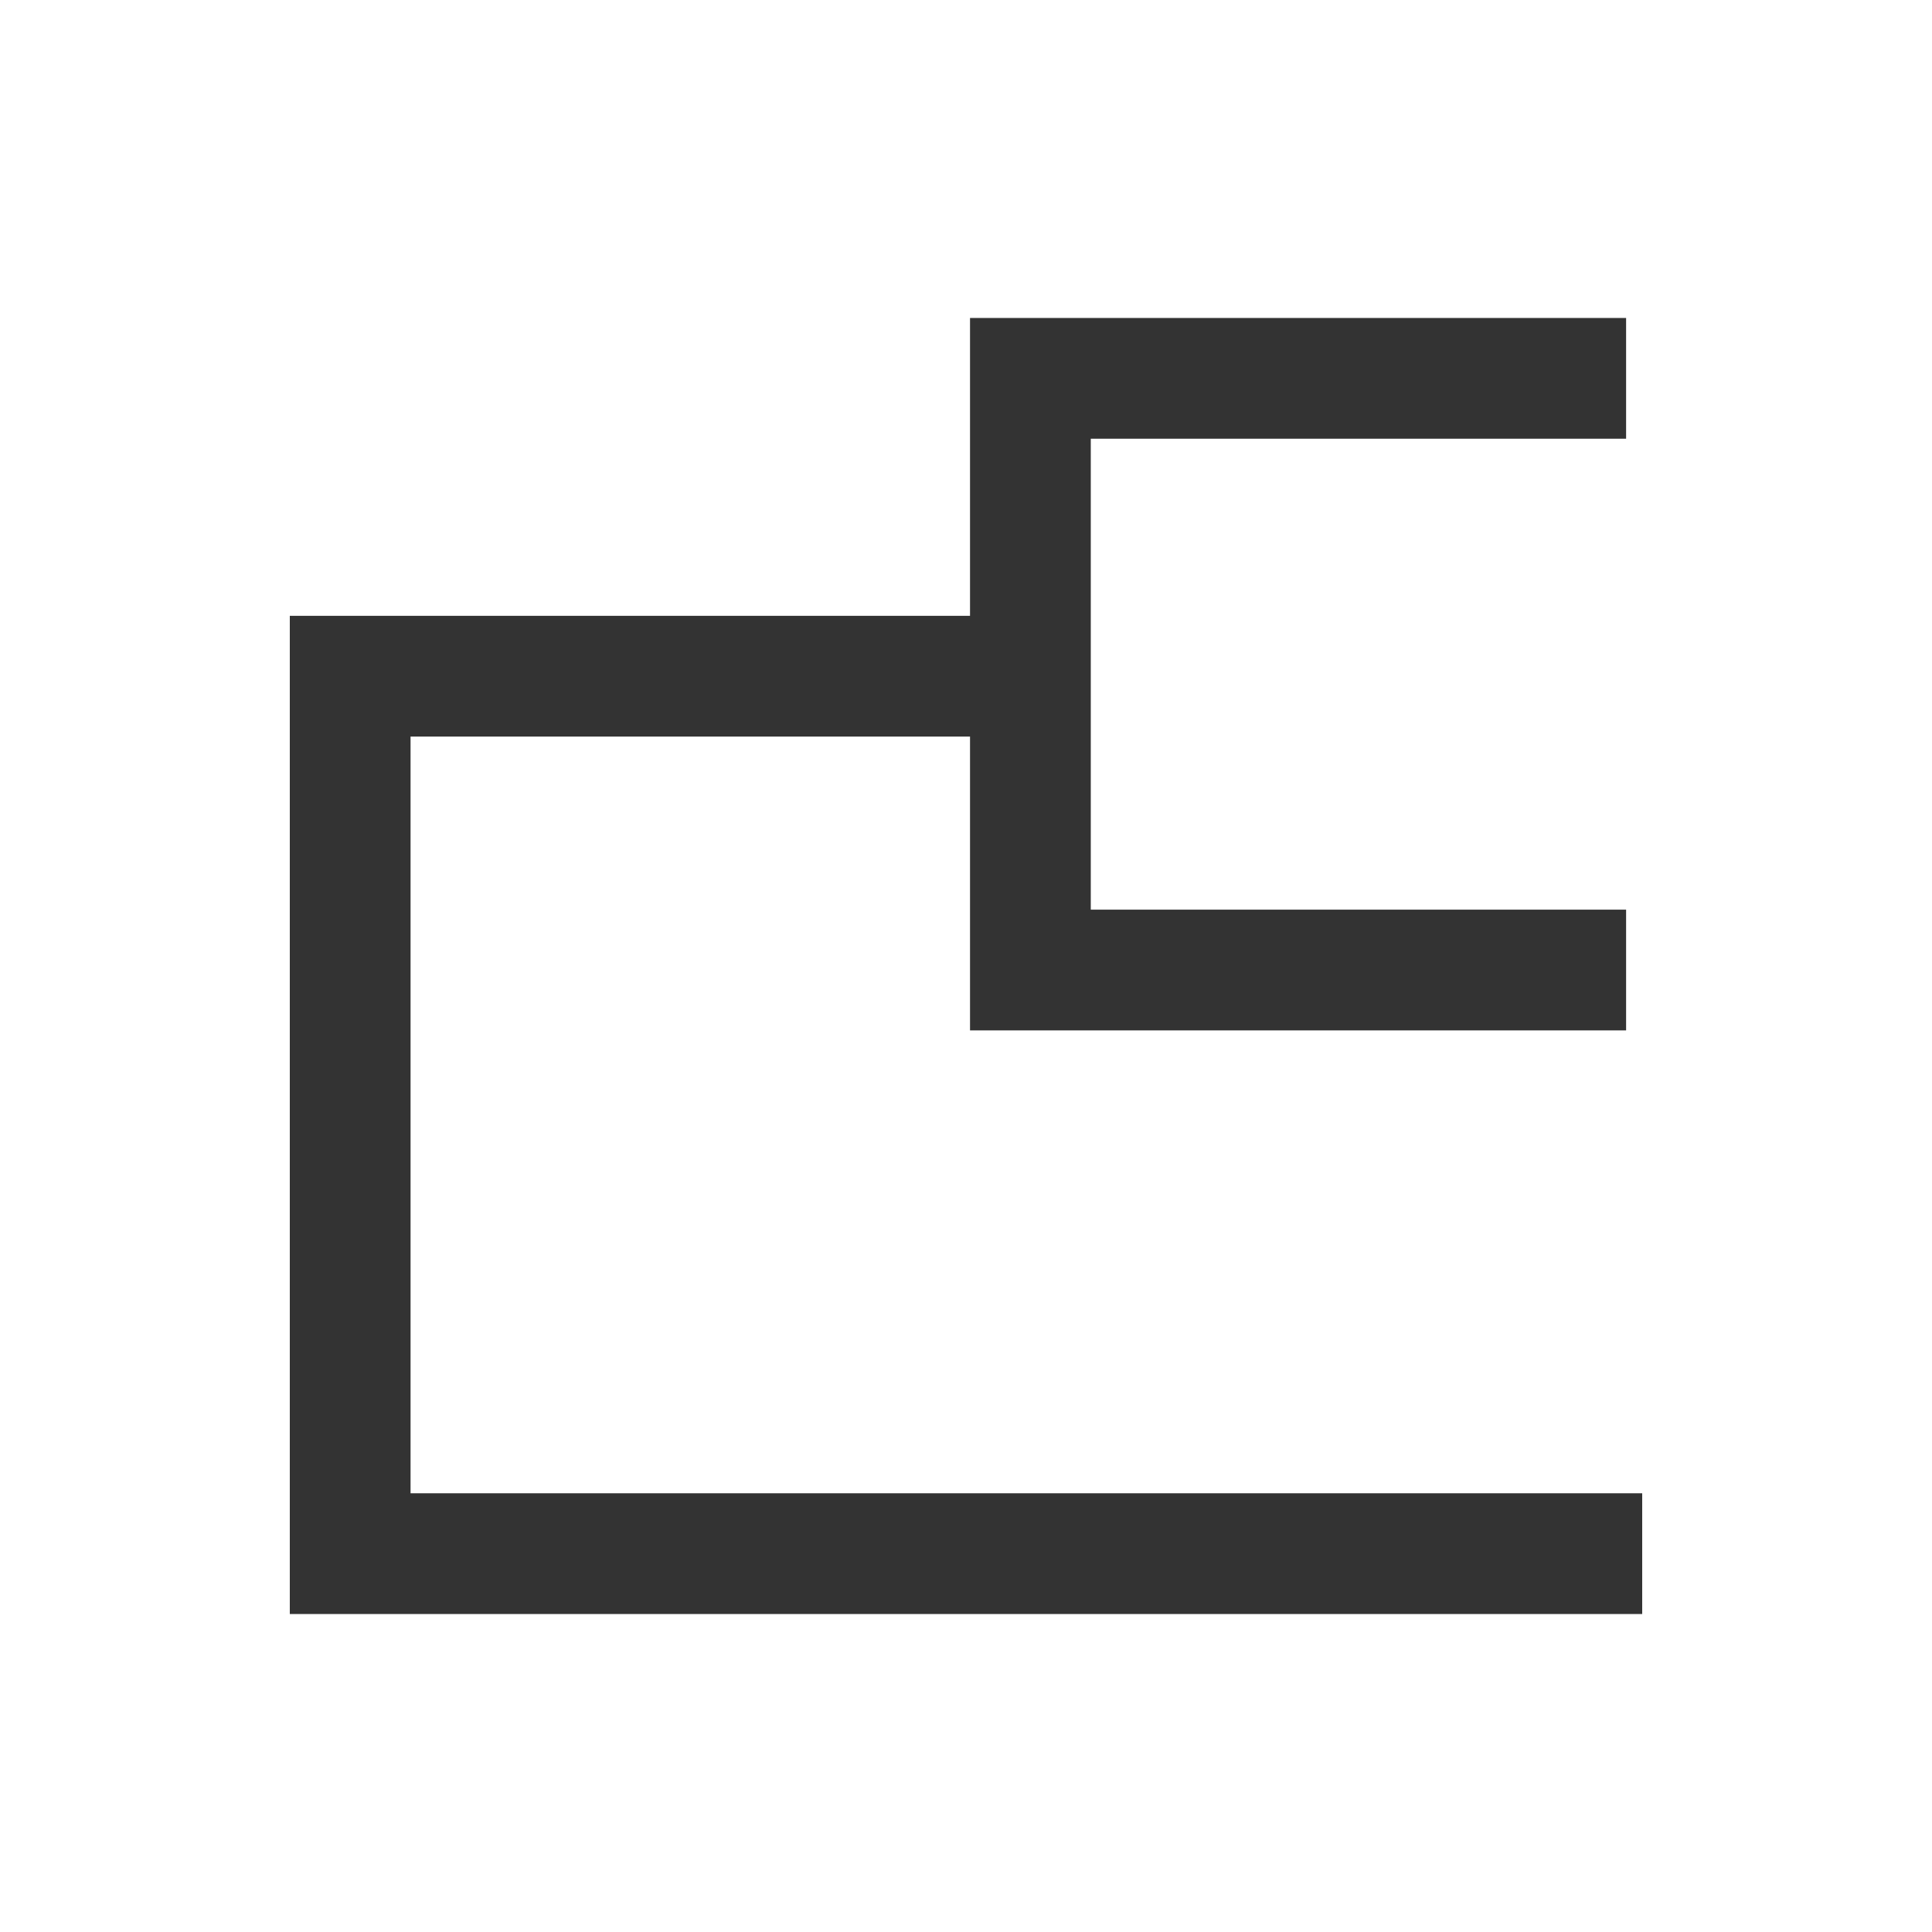 <?xml version="1.0" encoding="utf-8"?>
<!-- Generator: Adobe Illustrator 22.0.1, SVG Export Plug-In . SVG Version: 6.00 Build 0)  -->
<svg version="1.1" id="Layer_1" xmlns="http://www.w3.org/2000/svg" xmlns:xlink="http://www.w3.org/1999/xlink" x="0px" y="0px"
	 viewBox="0 0 48 48" style="enable-background:new 0 0 48 48;" xml:space="preserve">
<style type="text/css">
	.st0{fill:#FFFFFF;}
	.st1{fill:#333333;}
	.st2{fill:none;stroke:#333333;stroke-width:2;stroke-miterlimit:10;}
	.st3{fill:#B2B2B2;}
	.st4{fill:#F0F0F0;}
	.st5{fill:#666666;}
	.st6{fill:none;stroke:#333333;stroke-miterlimit:10;}
	.st7{fill:none;stroke:#333333;stroke-width:3;stroke-miterlimit:10;}
	.st8{fill:none;stroke:#333333;stroke-width:2;stroke-linecap:round;stroke-miterlimit:10;}
	.st9{fill:none;stroke:#C6C6C6;stroke-width:3;stroke-miterlimit:10;}
</style>
<g>
	<polyline class="st7" points="40.4,9.4 25.6,9.4 25.6,24.1 40.4,24.1 	"/>
	<polyline class="st7" points="40.8,38.6 8.7,38.6 8.7,31.6 8.7,16.8 24.6,16.8 27,16.8 	"/>
</g>
</svg>

